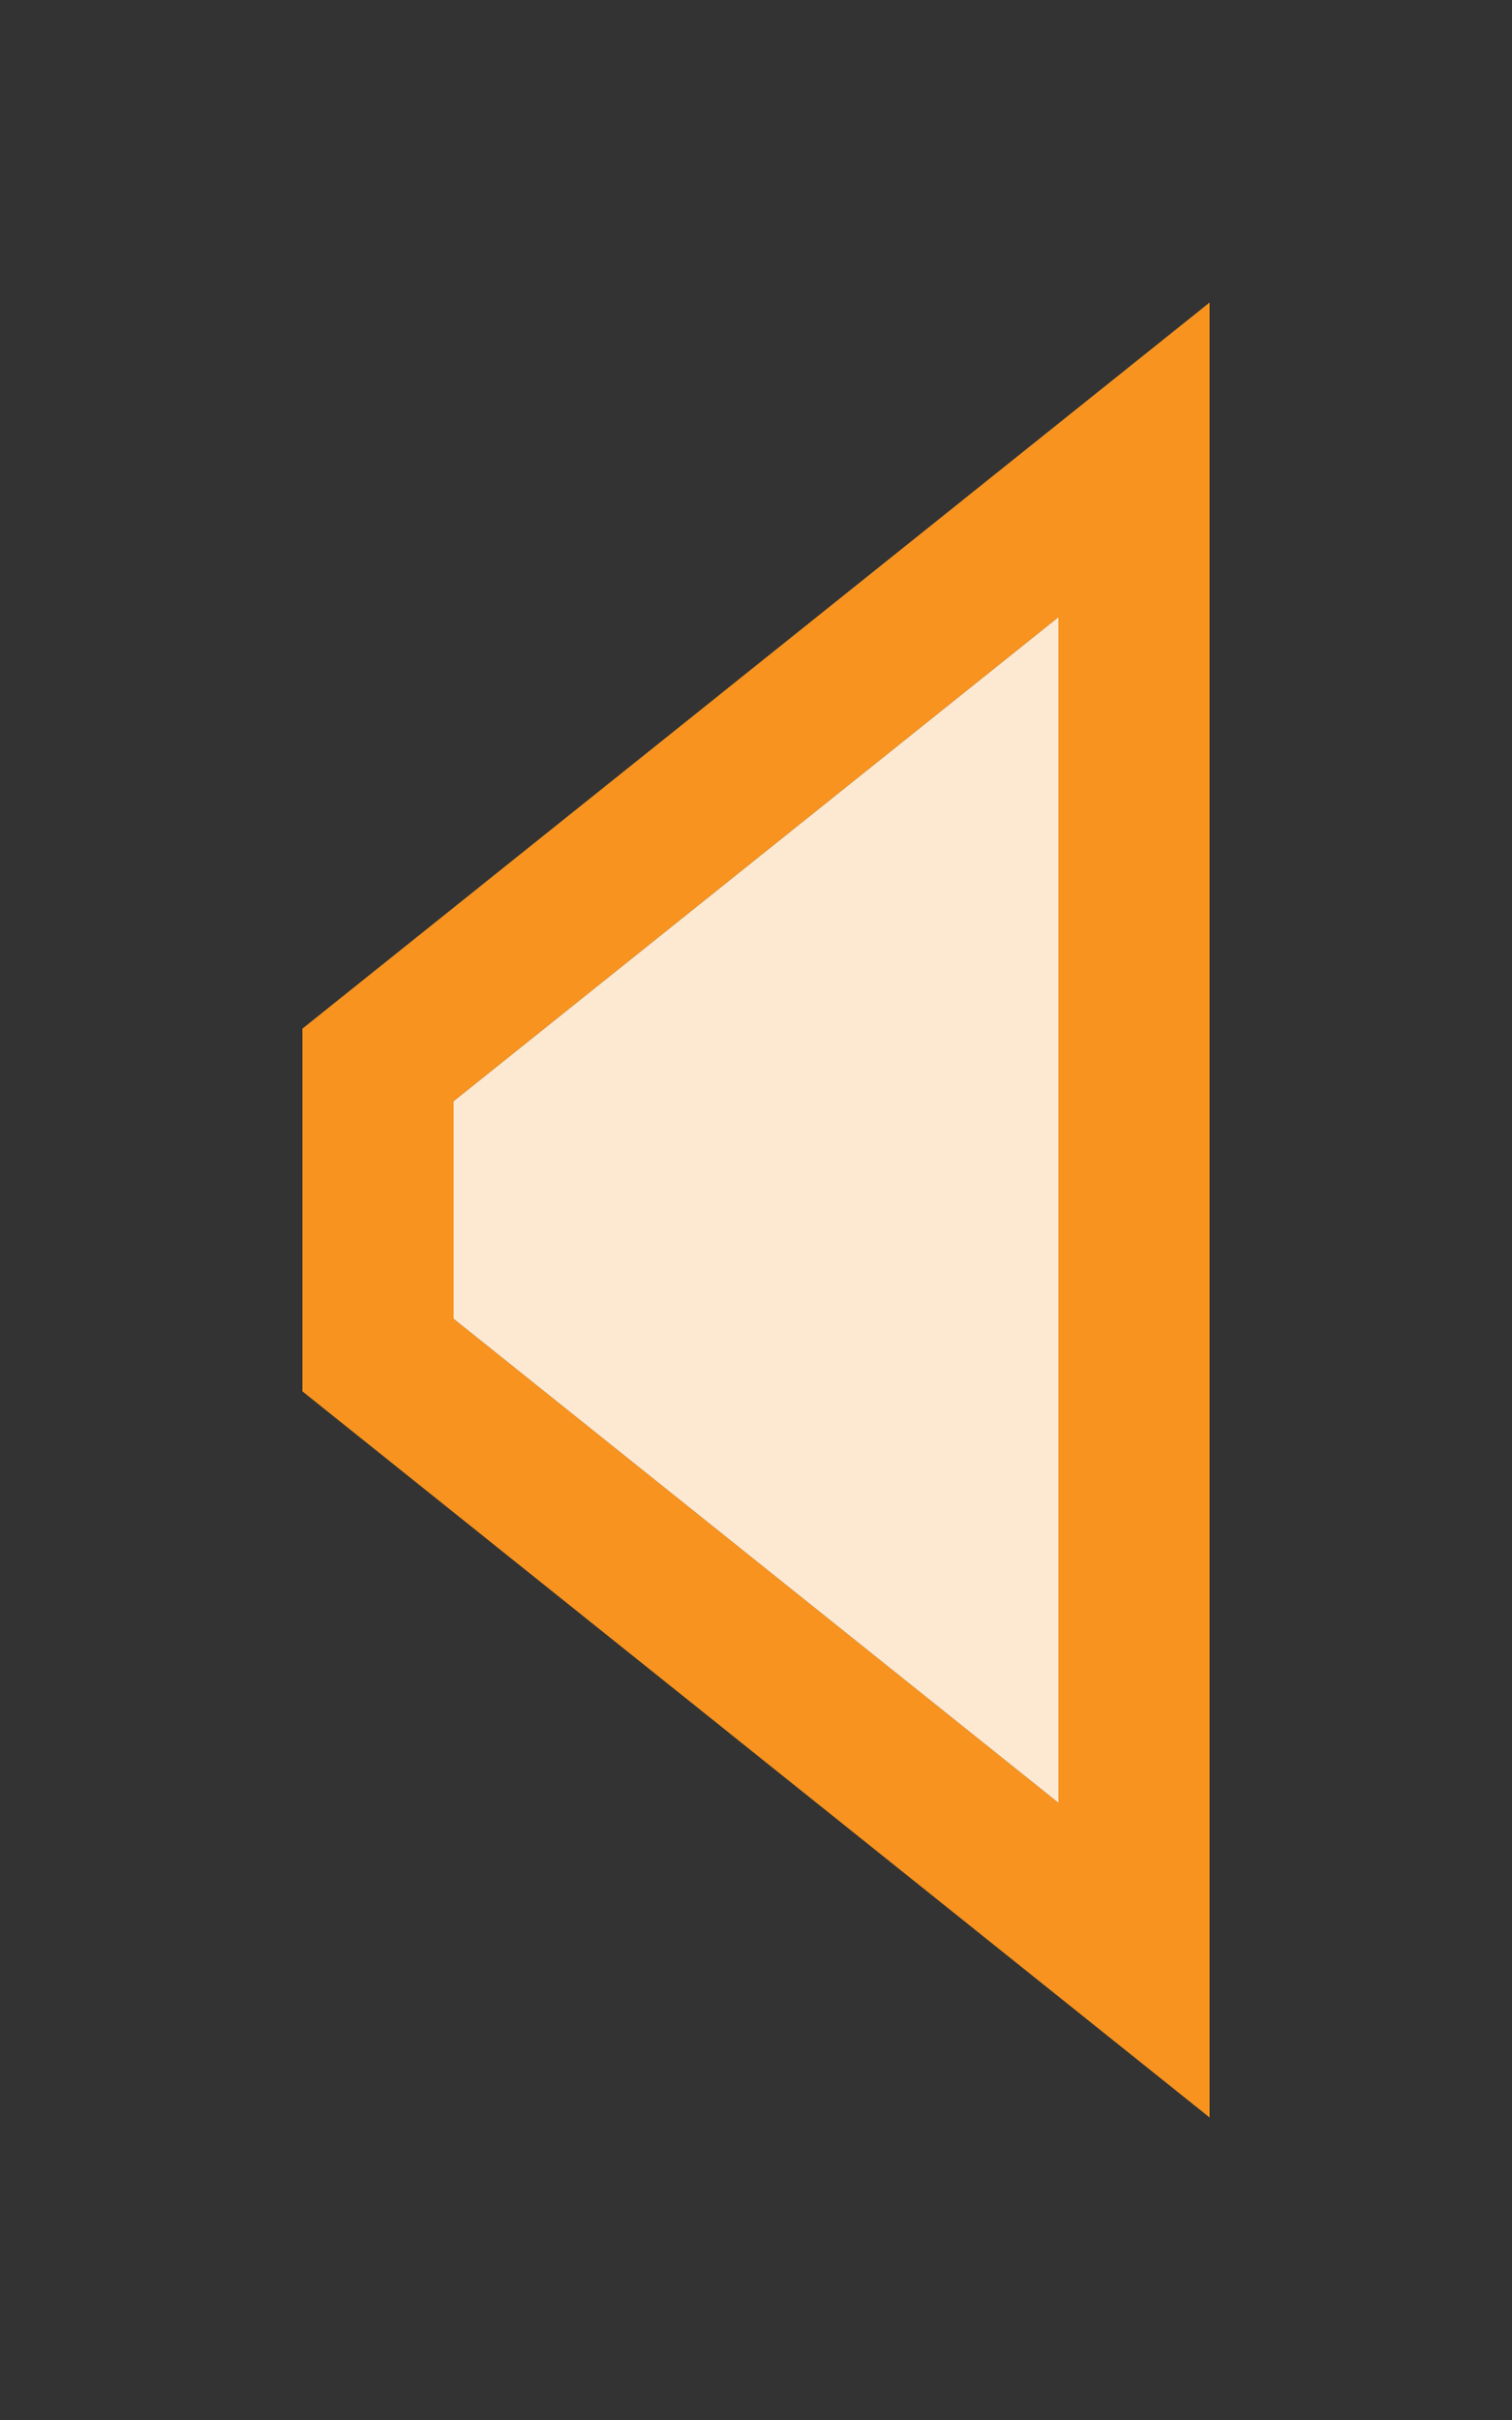 <?xml version="1.0" encoding="utf-8"?>
<!-- Generator: Adobe Illustrator 16.2.0, SVG Export Plug-In . SVG Version: 6.00 Build 0)  -->
<!DOCTYPE svg PUBLIC "-//W3C//DTD SVG 1.1//EN" "http://www.w3.org/Graphics/SVG/1.1/DTD/svg11.dtd">
<svg version="1.1" id="Слой_2" xmlns="http://www.w3.org/2000/svg" xmlns:xlink="http://www.w3.org/1999/xlink" x="0px" y="0px"
	 width="10px" height="16px" viewBox="0 0 10 16" enable-background="new 0 0 10 16" xml:space="preserve">
<rect x="0" y="0" width="10" height="16" fill="#333333" stroke="none"/>
<path fill="#F7931E" d="M8,14V2L2,6.801v2.398L8,14z M3,7.281l4-3.2v7.838L3,8.719V7.281z"/>
<polyline fill="#FDE9D2" points="7,11.919 3,8.719 3,7.281 7,4.081 7,11.919 "/>
</svg>
